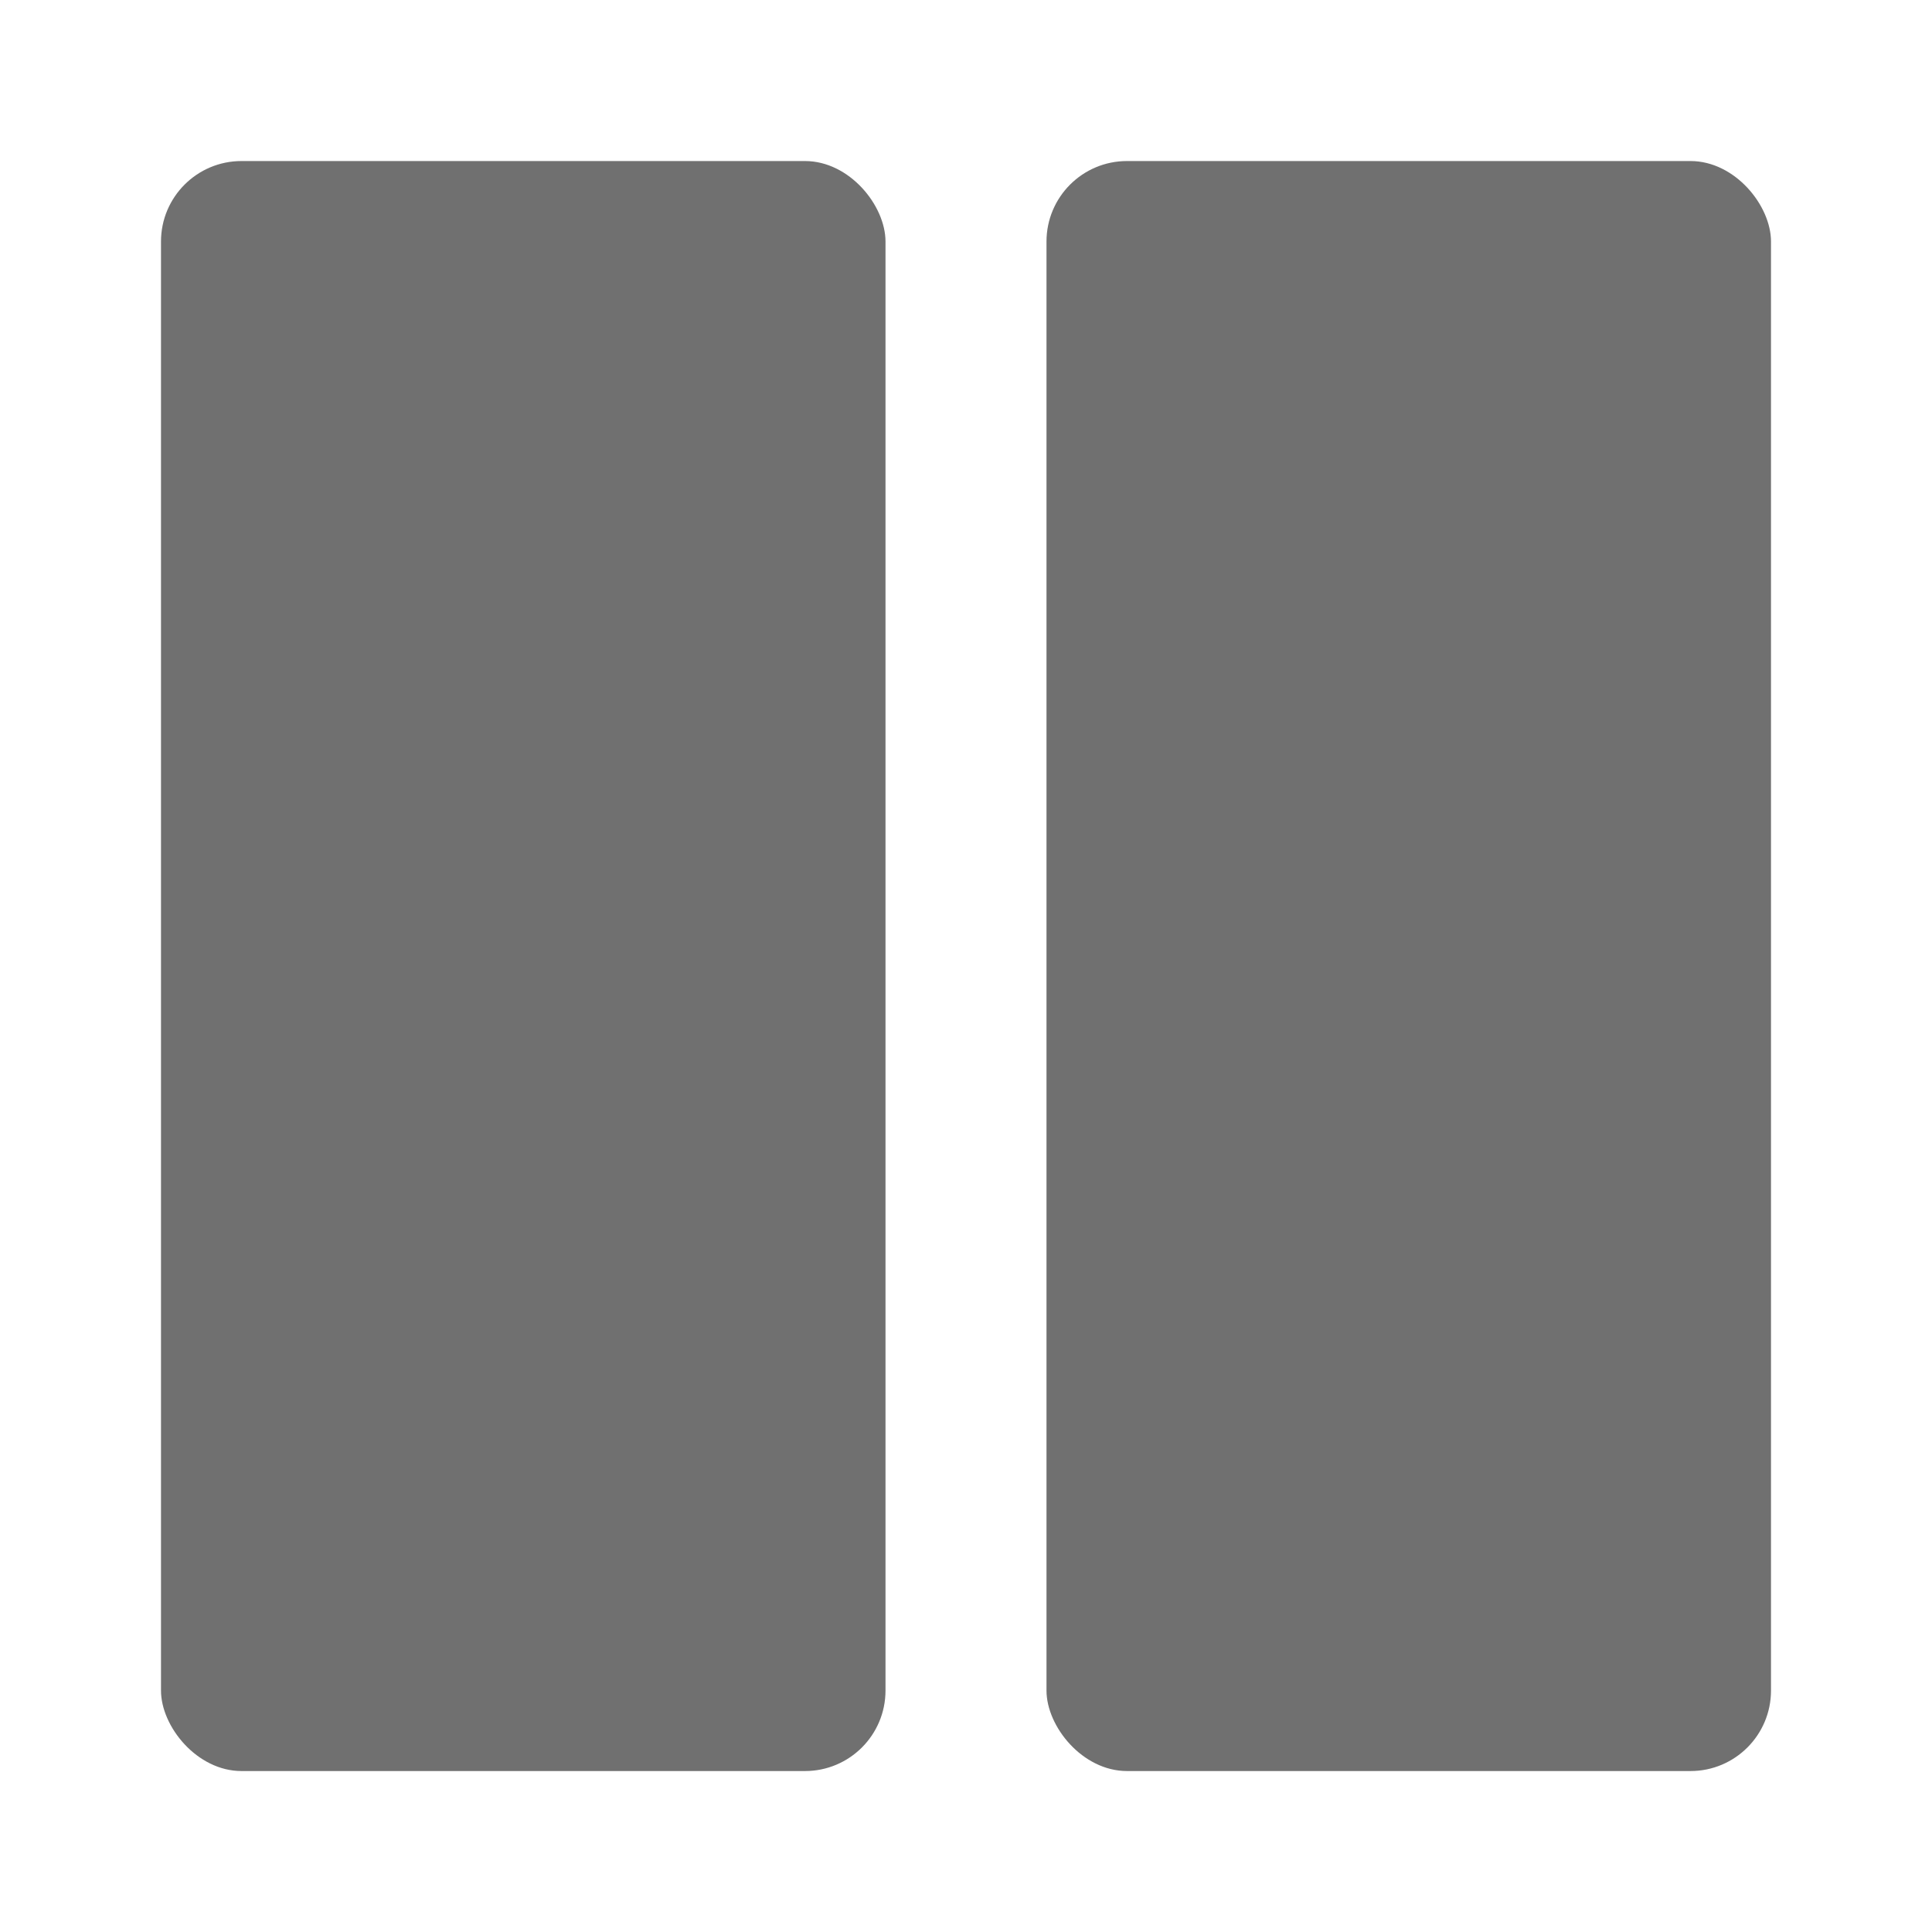 <svg xmlns="http://www.w3.org/2000/svg" data-name="S_SplitView_24_N@2x" height="48" id="S_SplitView_24_N_2x" viewBox="0 0 48 48" width="48"><defs><style>.fill{fill:#707070}</style></defs><title>S_SplitView_24_N@2x</title><rect class="fill" height="40" rx="2" ry="2" width="18" x="4" y="4.001"/><rect class="fill" height="40" rx="2" ry="2" width="18" x="26" y="4.001"/></svg>